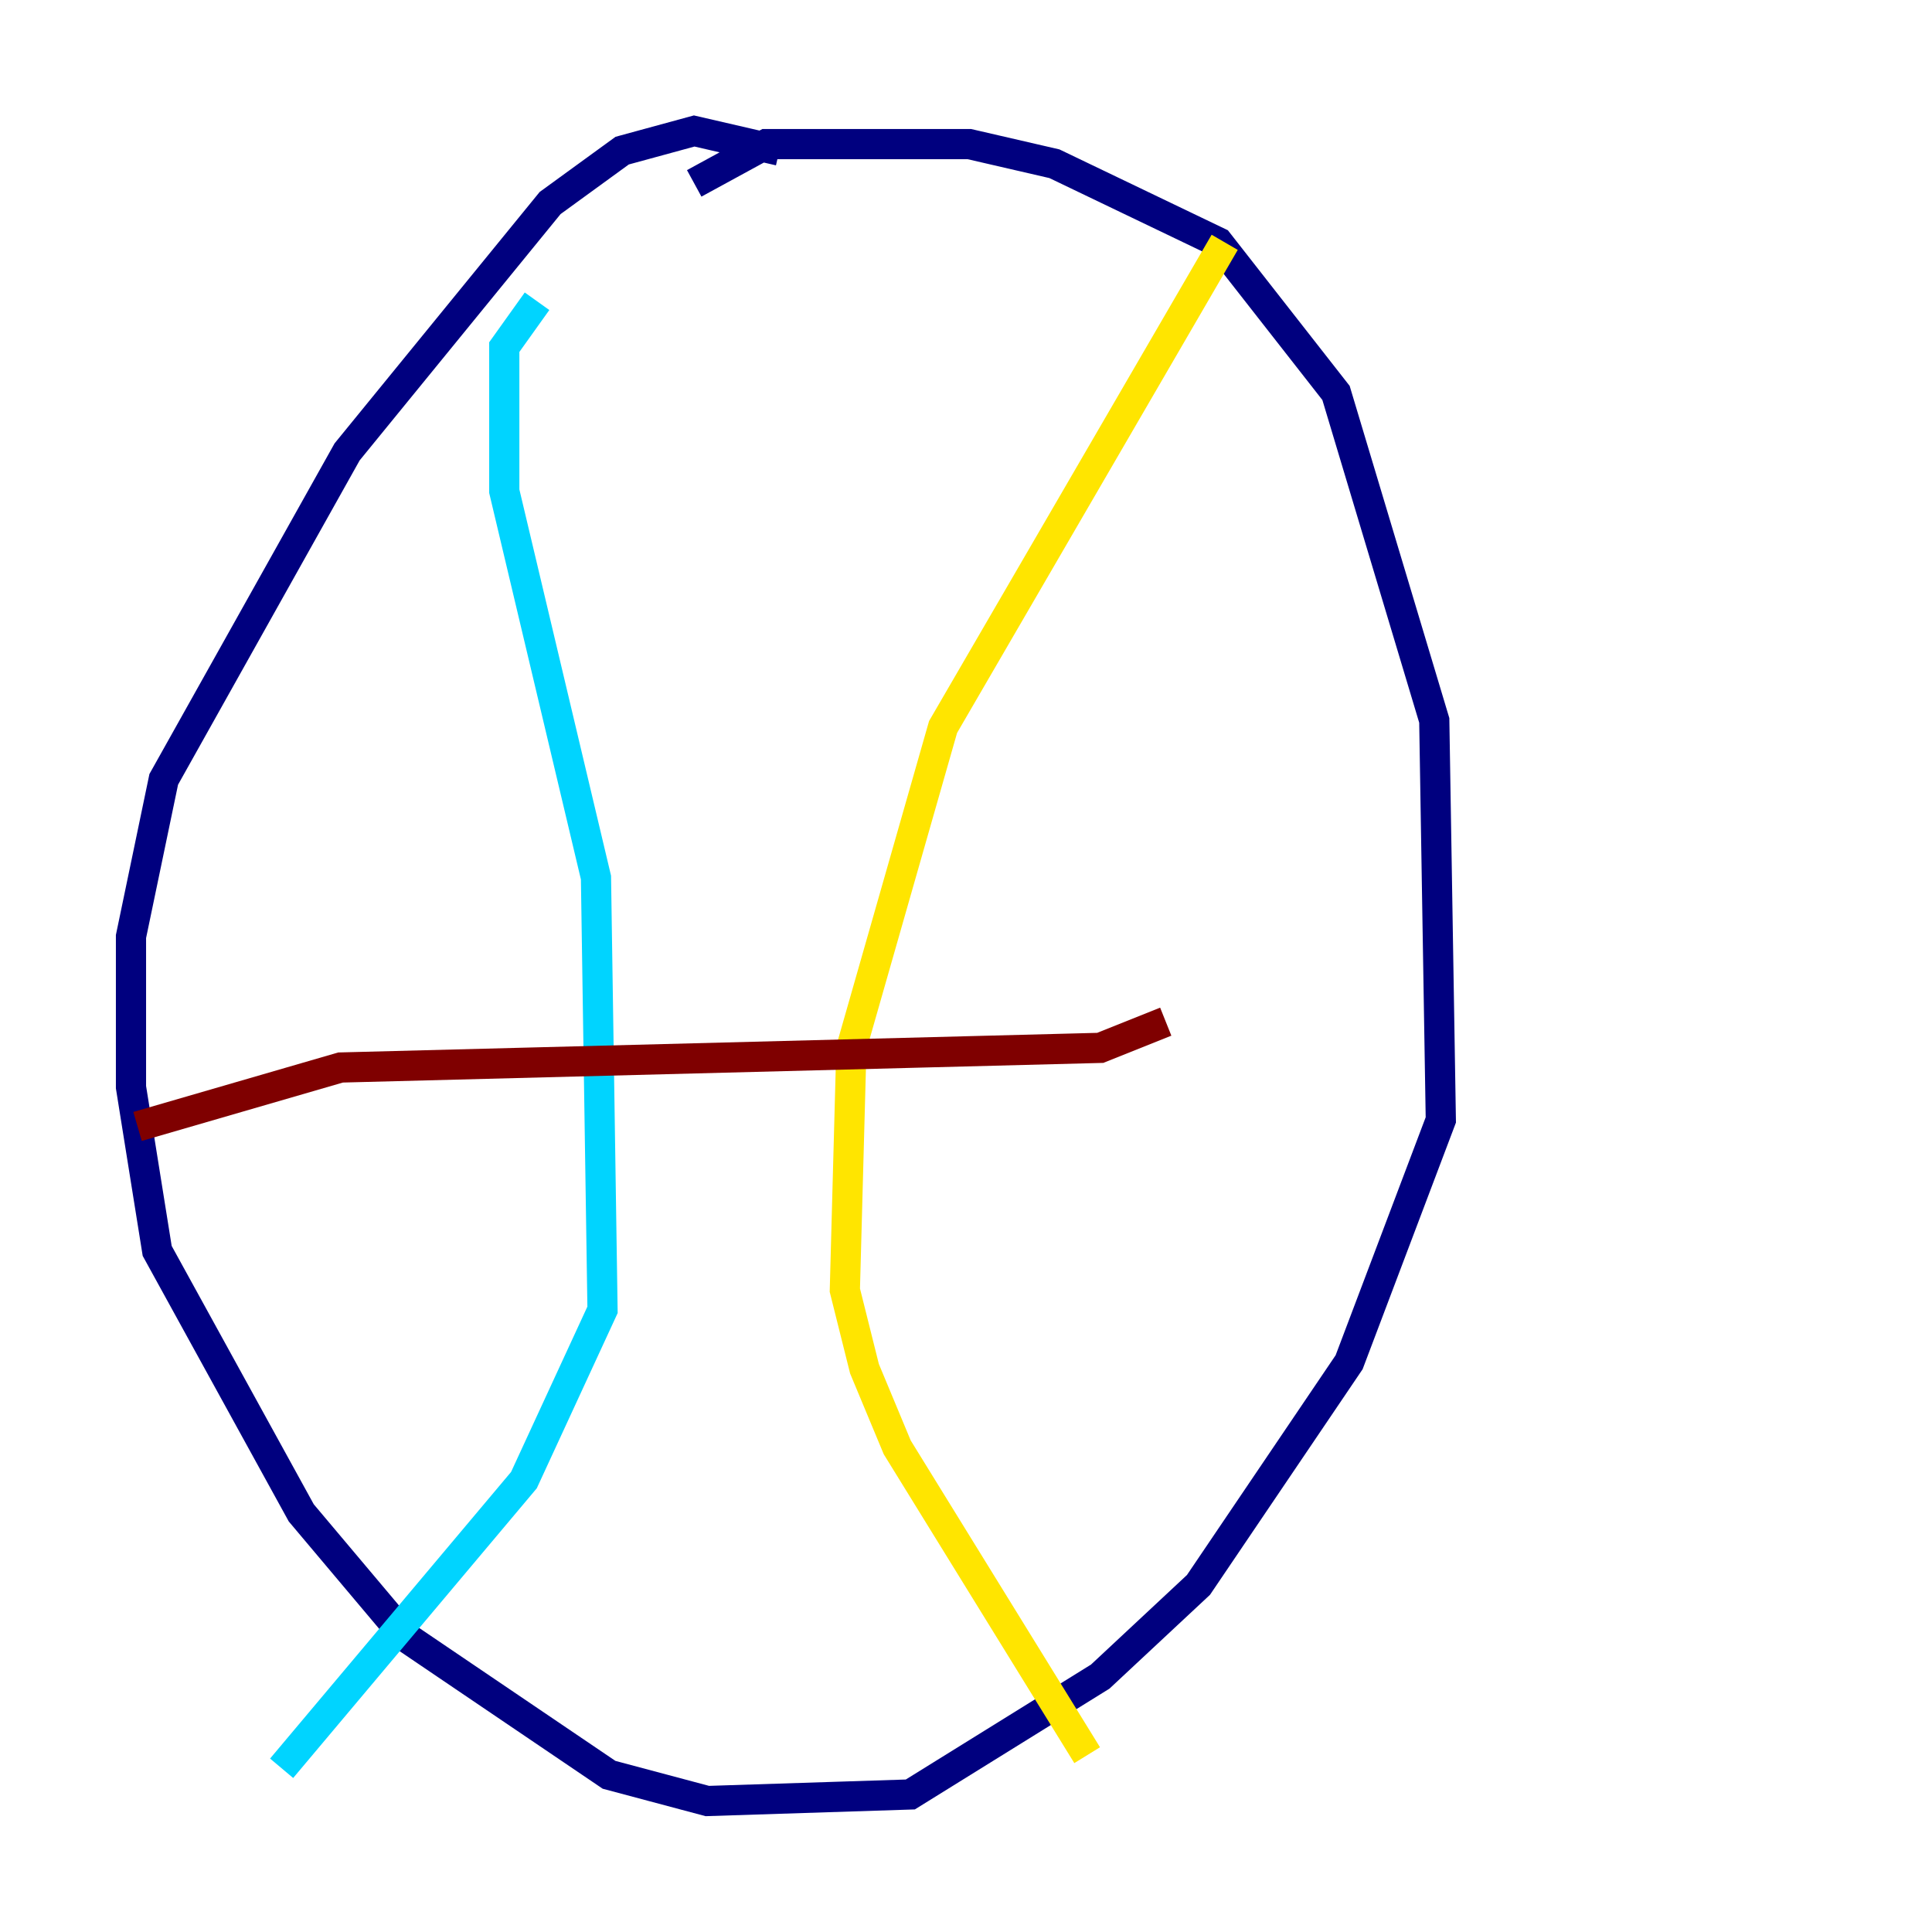 <?xml version="1.0" encoding="utf-8" ?>
<svg baseProfile="tiny" height="128" version="1.2" viewBox="0,0,128,128" width="128" xmlns="http://www.w3.org/2000/svg" xmlns:ev="http://www.w3.org/2001/xml-events" xmlns:xlink="http://www.w3.org/1999/xlink"><defs /><polyline fill="none" points="51.634,9.98 45.993,8.678 41.22,9.98 36.447,13.451 22.997,29.939 10.848,51.634 8.678,62.047 8.678,72.027 10.414,82.875 19.959,100.231 26.902,108.475 40.352,117.586 46.861,119.322 60.312,118.888 72.895,111.078 79.403,105.003 89.383,90.251 95.458,74.197 95.024,47.729 88.515,26.034 80.705,16.054 69.858,10.848 64.217,9.546 50.766,9.546 45.993,12.149" stroke="#00007f" stroke-width="2" /><polyline fill="none" points="35.58,19.959 33.41,22.997 33.41,32.542 39.485,58.142 39.919,86.78 34.712,98.061 18.658,117.153" stroke="#00d4ff" stroke-width="2" /><polyline fill="none" points="81.139,16.054 62.481,48.163 56.407,69.424 55.973,85.478 57.275,90.685 59.444,95.891 72.027,116.285" stroke="#ffe500" stroke-width="2" /><polyline fill="none" points="9.112,74.63 22.563,70.725 72.895,69.424 77.234,67.688" stroke="#7f0000" stroke-width="2" /></svg>